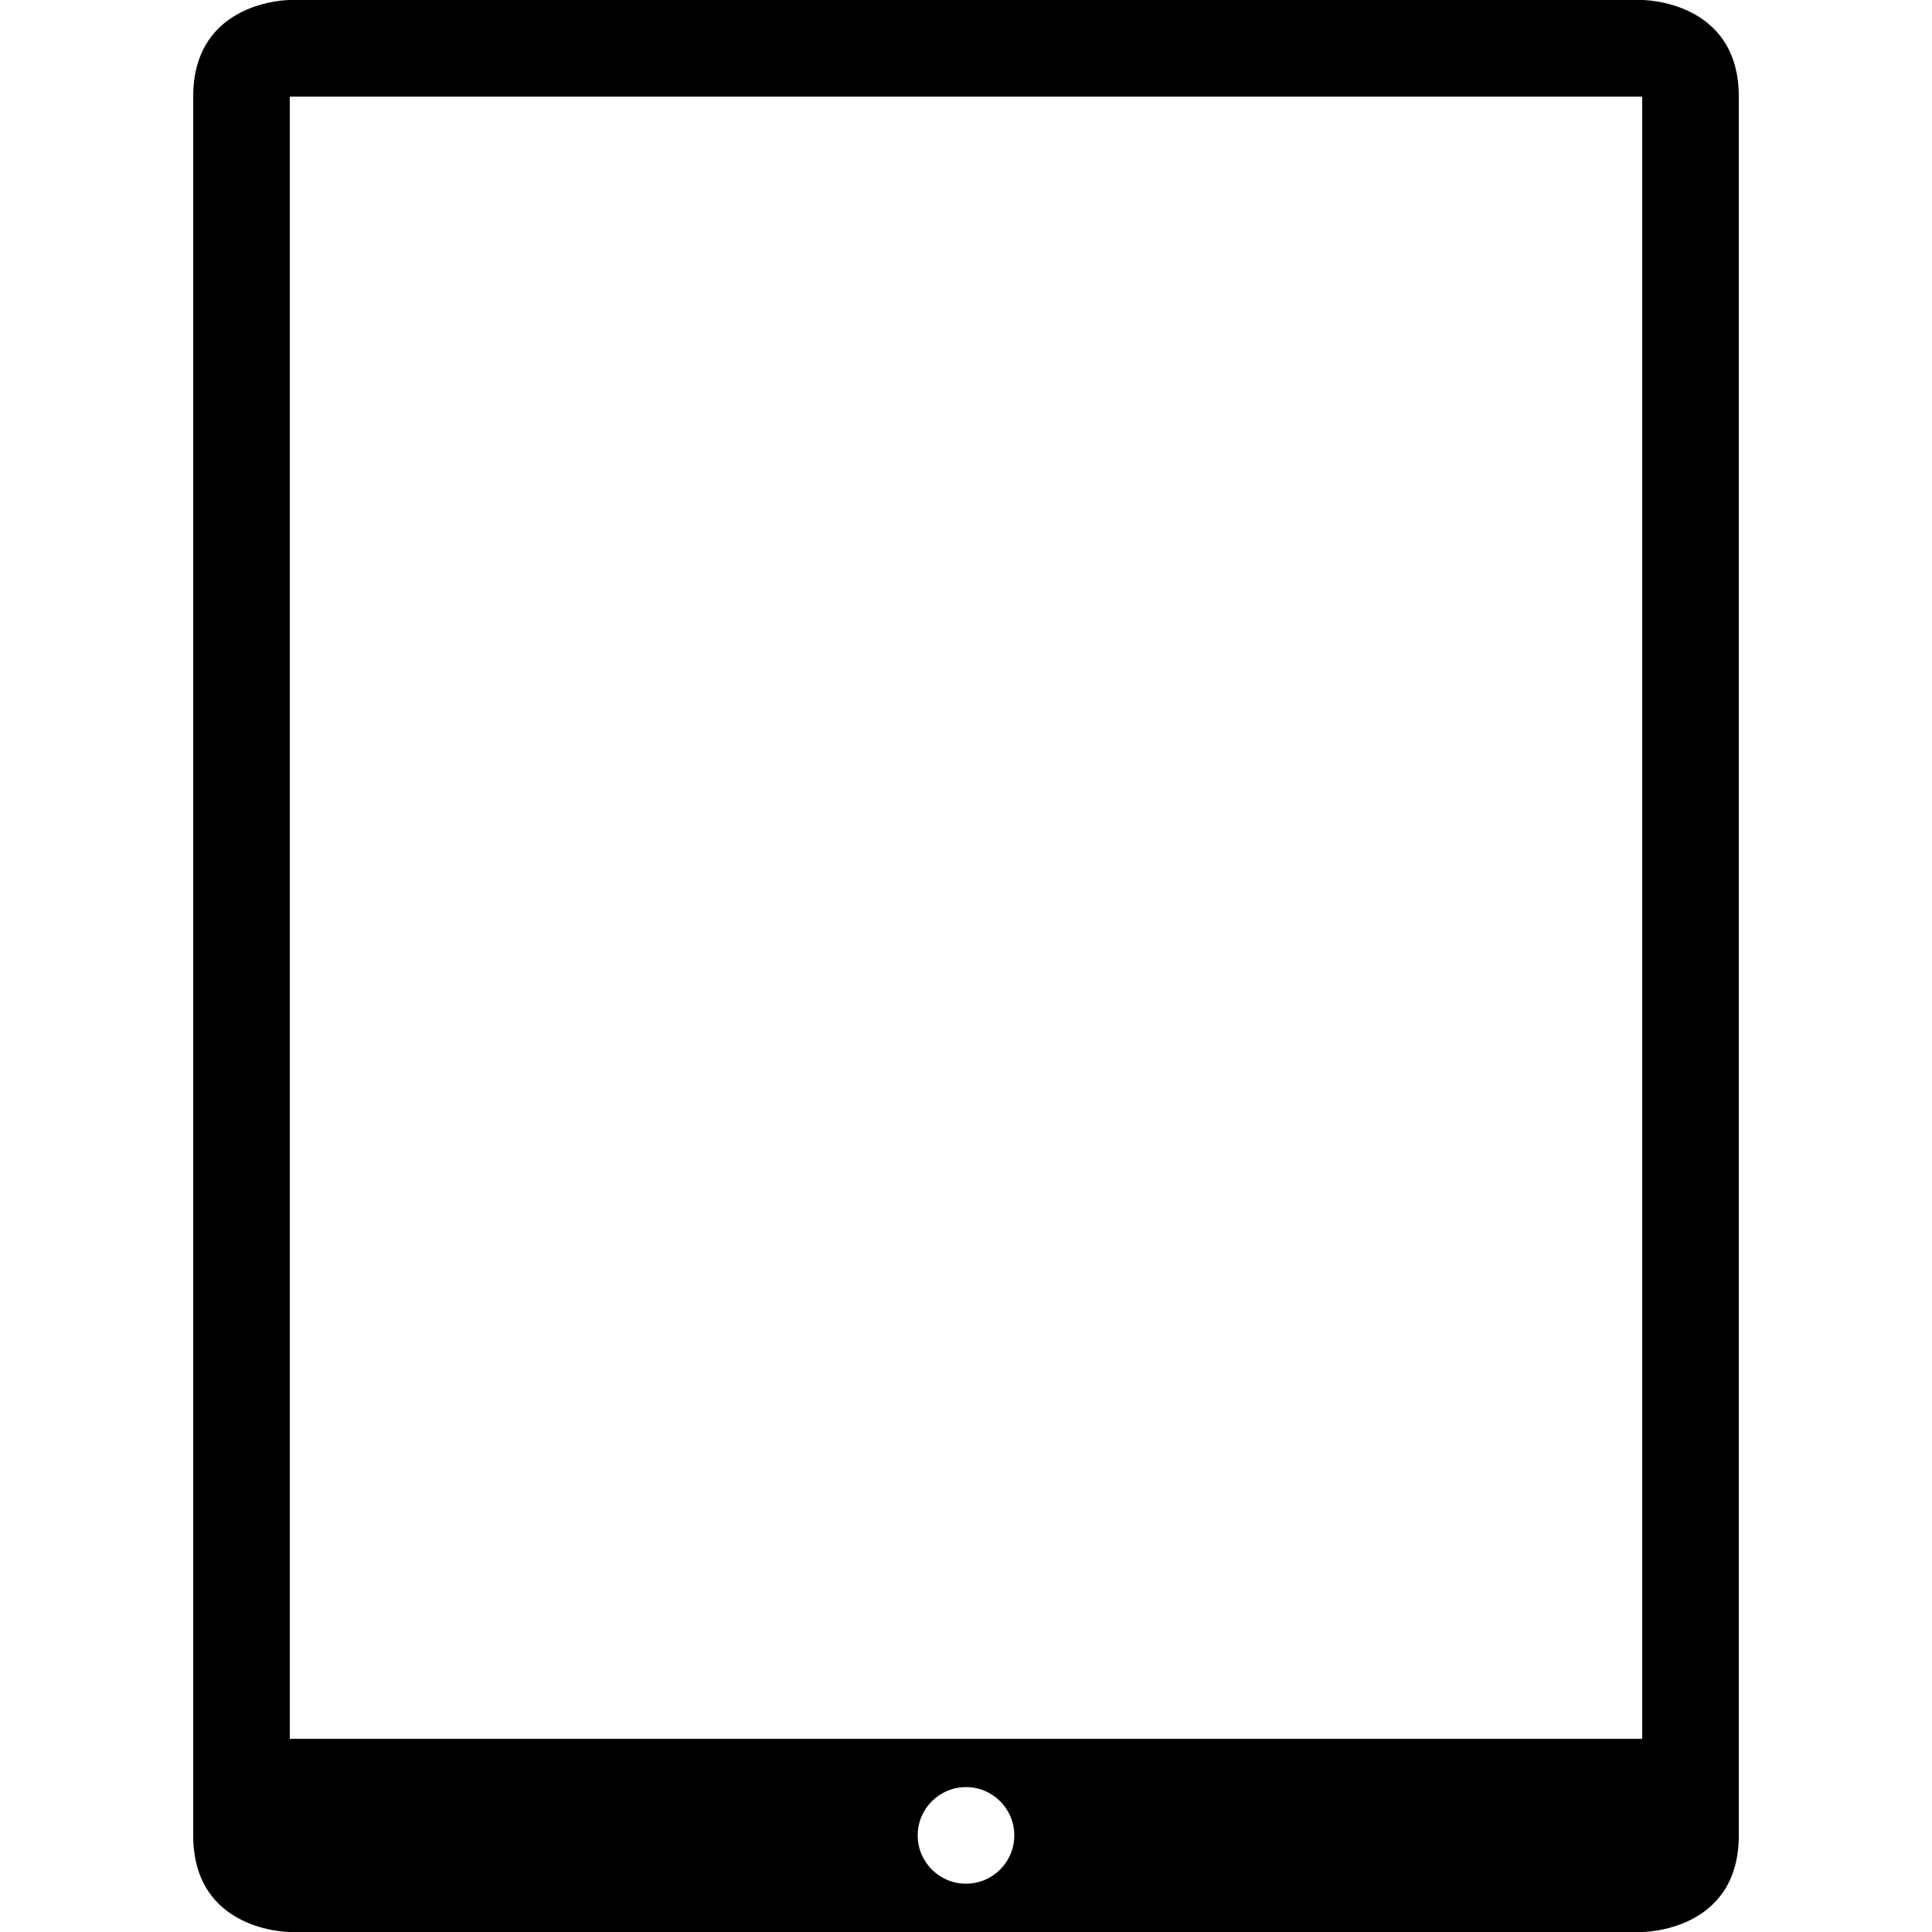<?xml version="1.0" encoding="utf-8"?>
<!-- Generator: Adobe Illustrator 17.0.0, SVG Export Plug-In . SVG Version: 6.00 Build 0)  -->
<svg version="1.2" baseProfile="tiny" id="Layer_1" xmlns="http://www.w3.org/2000/svg" xmlns:xlink="http://www.w3.org/1999/xlink"
	 x="0px" y="0px" width="288px" height="288px" viewBox="0 0 288 288" preserveAspectRatio="none" xml:space="preserve">
<path d="M244.8,0H43.2c0,0-14.4,0-14.4,14.4v259.2c0,14.4,14.4,14.4,14.4,14.4h201.6c0,0,14.4,0,14.4-14.4V14.4
	C259.2,0,244.8,0,244.8,0z M144,280.8c-3.976,0-7.2-3.224-7.2-7.2s3.224-7.2,7.2-7.2s7.2,3.224,7.2,7.2S147.976,280.8,144,280.8z
	 M244.8,259.2H43.2V14.4h201.6V259.2z"/>
</svg>
